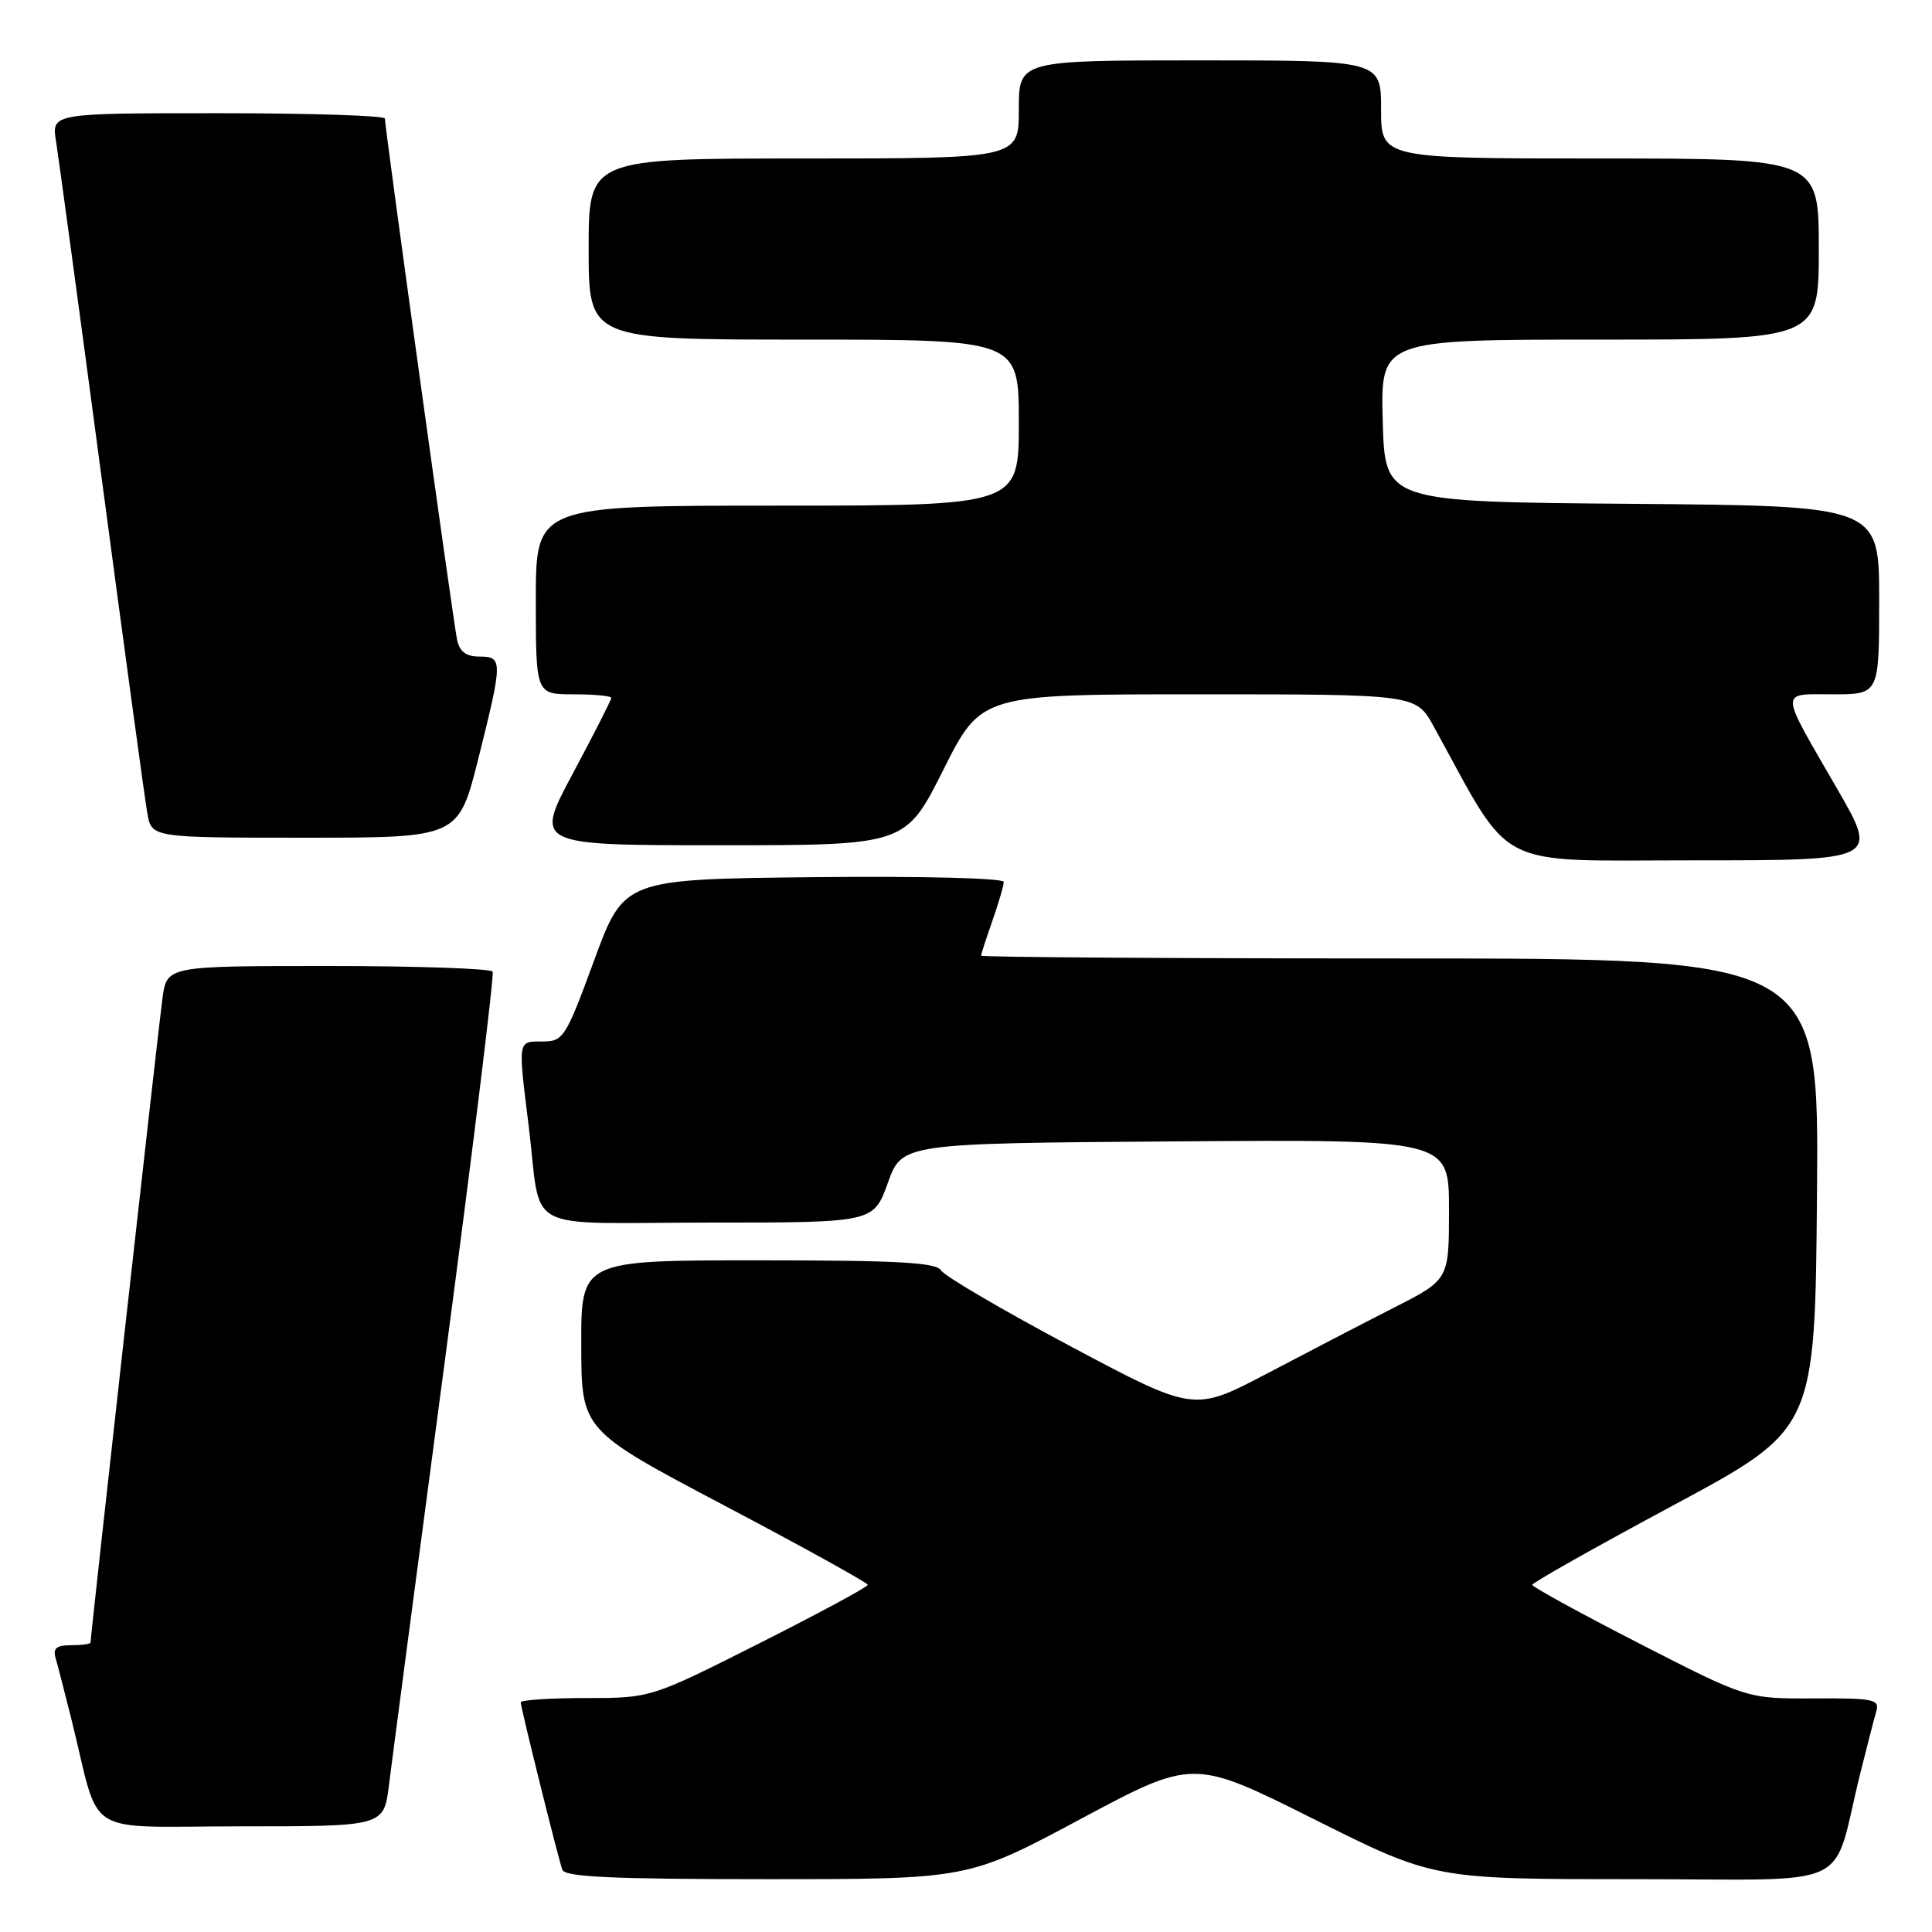 <?xml version="1.0" encoding="UTF-8" standalone="no"?>
<!DOCTYPE svg PUBLIC "-//W3C//DTD SVG 1.1//EN" "http://www.w3.org/Graphics/SVG/1.1/DTD/svg11.dtd" >
<svg xmlns="http://www.w3.org/2000/svg" xmlns:xlink="http://www.w3.org/1999/xlink" version="1.1" viewBox="0 0 256 256">
 <g >
 <path fill="currentColor"
d=" M 143.20 241.02 C 158.11 233.05 158.11 233.05 174.05 241.02 C 189.98 249.00 189.98 249.00 216.45 249.00 C 246.38 249.00 242.58 250.77 246.49 235.00 C 247.38 231.43 248.34 227.71 248.62 226.75 C 249.08 225.17 248.26 225.00 240.32 225.05 C 231.50 225.09 231.50 225.09 217.27 217.80 C 209.44 213.78 203.04 210.28 203.03 210.00 C 203.03 209.72 211.46 204.97 221.76 199.44 C 240.50 189.37 240.50 189.37 240.76 158.19 C 241.03 127.00 241.03 127.00 185.51 127.00 C 154.98 127.00 130.00 126.83 130.00 126.63 C 130.00 126.42 130.68 124.34 131.50 122.00 C 132.32 119.66 133.00 117.35 133.00 116.86 C 133.00 116.35 122.10 116.08 107.84 116.23 C 82.68 116.50 82.68 116.50 78.73 127.25 C 74.95 137.52 74.65 138.00 71.89 138.00 C 68.58 138.00 68.63 137.69 70.04 149.09 C 71.86 163.71 68.70 162.00 93.89 162.00 C 115.75 162.00 115.75 162.00 117.64 156.75 C 119.52 151.50 119.52 151.50 155.76 151.24 C 192.00 150.98 192.00 150.98 192.00 160.27 C 192.00 169.56 192.00 169.56 184.75 173.25 C 180.76 175.28 173.16 179.23 167.85 182.02 C 158.20 187.09 158.20 187.09 141.85 178.39 C 132.86 173.60 125.14 169.08 124.70 168.34 C 124.07 167.28 119.01 167.00 100.45 167.00 C 77.00 167.00 77.00 167.00 77.02 178.25 C 77.04 189.50 77.04 189.50 96.00 199.50 C 106.43 205.00 114.97 209.72 114.98 210.00 C 114.98 210.28 108.52 213.76 100.61 217.75 C 86.23 225.00 86.23 225.00 77.61 225.00 C 72.88 225.00 69.00 225.26 69.00 225.57 C 69.00 226.26 73.90 245.99 74.51 247.75 C 74.84 248.71 81.17 249.00 101.61 249.00 C 128.29 249.00 128.29 249.00 143.20 241.02 Z  M 51.54 236.53 C 51.91 233.53 55.25 208.21 58.95 180.28 C 62.65 152.35 65.50 129.16 65.28 128.75 C 65.06 128.34 55.26 128.00 43.50 128.00 C 22.12 128.00 22.12 128.00 21.53 132.25 C 21.01 135.99 12.00 216.70 12.00 217.64 C 12.00 217.84 10.84 218.00 9.43 218.00 C 7.46 218.00 6.98 218.40 7.38 219.75 C 7.66 220.71 8.62 224.43 9.51 228.00 C 13.42 243.75 10.61 242.00 31.97 242.00 C 50.86 242.00 50.86 242.00 51.54 236.53 Z  M 243.42 104.50 C 235.69 91.11 235.73 92.00 242.89 92.00 C 249.00 92.00 249.00 92.00 249.00 79.51 C 249.00 67.03 249.00 67.03 216.25 66.76 C 183.50 66.50 183.50 66.50 183.22 55.75 C 182.93 45.00 182.93 45.00 211.97 45.00 C 241.00 45.00 241.00 45.00 241.00 33.00 C 241.00 21.00 241.00 21.00 212.00 21.00 C 183.00 21.00 183.00 21.00 183.00 14.50 C 183.00 8.00 183.00 8.00 159.00 8.00 C 135.00 8.00 135.00 8.00 135.00 14.50 C 135.00 21.00 135.00 21.00 106.50 21.00 C 78.00 21.00 78.00 21.00 78.00 33.00 C 78.00 45.00 78.00 45.00 106.50 45.00 C 135.00 45.00 135.00 45.00 135.00 56.00 C 135.00 67.00 135.00 67.00 103.00 67.00 C 71.00 67.00 71.00 67.00 71.00 79.50 C 71.00 92.00 71.00 92.00 76.00 92.00 C 78.75 92.00 81.00 92.21 81.00 92.48 C 81.00 92.74 78.71 97.24 75.91 102.48 C 70.82 112.00 70.82 112.00 95.40 112.00 C 119.98 112.00 119.98 112.00 125.00 102.00 C 130.02 92.00 130.02 92.00 158.82 92.00 C 187.63 92.00 187.63 92.00 189.97 96.25 C 200.60 115.58 197.54 114.00 224.50 114.00 C 248.91 114.00 248.91 114.00 243.42 104.50 Z  M 63.38 100.53 C 66.63 87.54 66.64 87.00 63.52 87.00 C 61.75 87.00 60.90 86.35 60.56 84.75 C 60.06 82.41 51.00 16.96 51.00 15.71 C 51.00 15.32 41.06 15.00 28.91 15.00 C 6.82 15.00 6.82 15.00 7.43 18.75 C 7.76 20.81 10.49 40.95 13.49 63.50 C 16.49 86.05 19.20 105.96 19.52 107.75 C 20.09 111.00 20.09 111.00 40.42 111.00 C 60.75 111.00 60.75 111.00 63.38 100.53 Z "/>
</g>
</svg>